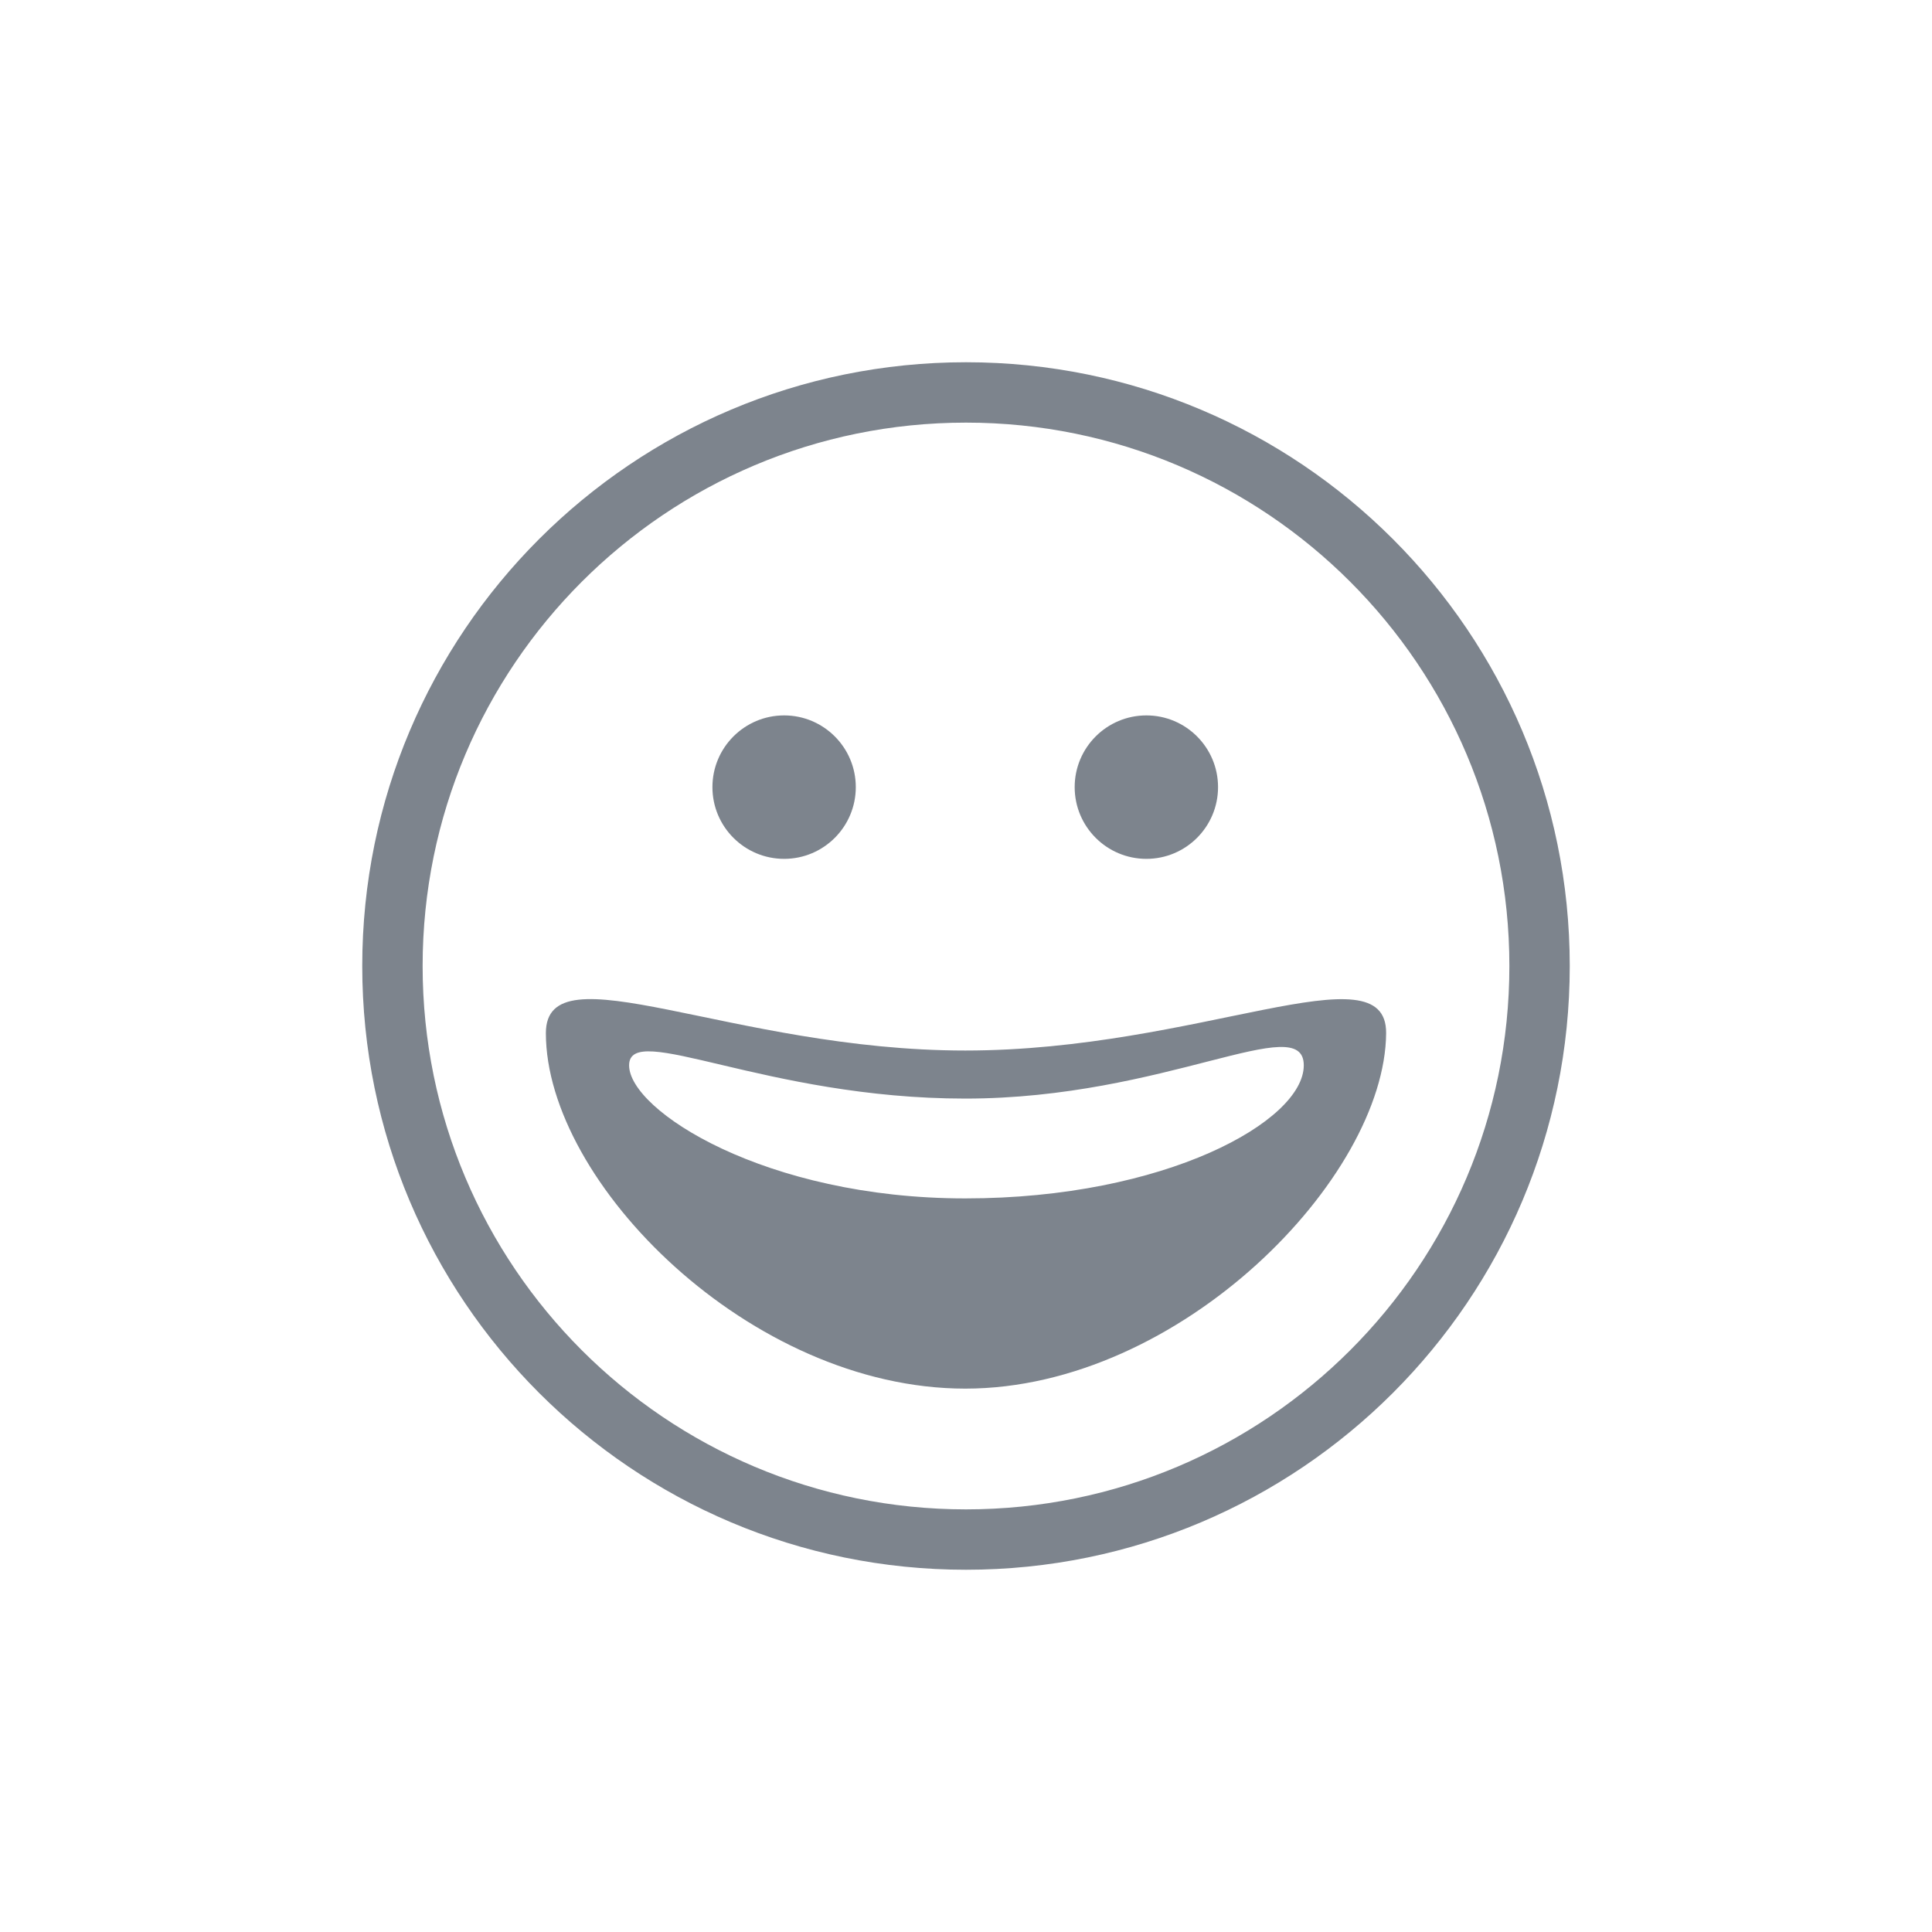 <svg width="24" height="24" viewBox="0 0 24 24" fill="none" xmlns="http://www.w3.org/2000/svg">
<path fill-rule="evenodd" clip-rule="evenodd" d="M12 19.5C7.858 19.5 4.5 16.142 4.5 12C4.5 7.858 7.858 4.5 12 4.5C16.142 4.5 19.5 7.858 19.5 12C19.5 16.142 16.142 19.5 12 19.5ZM12 18.75C15.728 18.75 18.75 15.728 18.75 12C18.75 8.272 15.728 5.25 12 5.25C8.272 5.25 5.25 8.272 5.25 12C5.25 15.728 8.272 18.75 12 18.75ZM11.991 17.25C9.318 17.25 6.781 14.686 6.781 12.834C6.781 11.77 9.092 13.05 11.991 13.05C14.891 13.05 17.226 11.772 17.219 12.834C17.206 14.629 14.664 17.25 11.991 17.25ZM11.991 14.887C14.476 14.887 16.196 13.927 16.196 13.234C16.196 12.541 14.476 13.647 11.991 13.647C9.506 13.647 7.815 12.674 7.815 13.234C7.815 13.794 9.506 14.887 11.991 14.887ZM9.741 10.669C9.249 10.669 8.85 10.27 8.85 9.778C8.85 9.286 9.249 8.887 9.741 8.887C10.232 8.887 10.631 9.286 10.631 9.778C10.631 10.27 10.232 10.669 9.741 10.669ZM14.241 10.669C13.749 10.669 13.35 10.27 13.35 9.778C13.35 9.286 13.749 8.887 14.241 8.887C14.732 8.887 15.131 9.286 15.131 9.778C15.131 10.27 14.732 10.669 14.241 10.669Z" fill="#7D848D"/>
</svg>